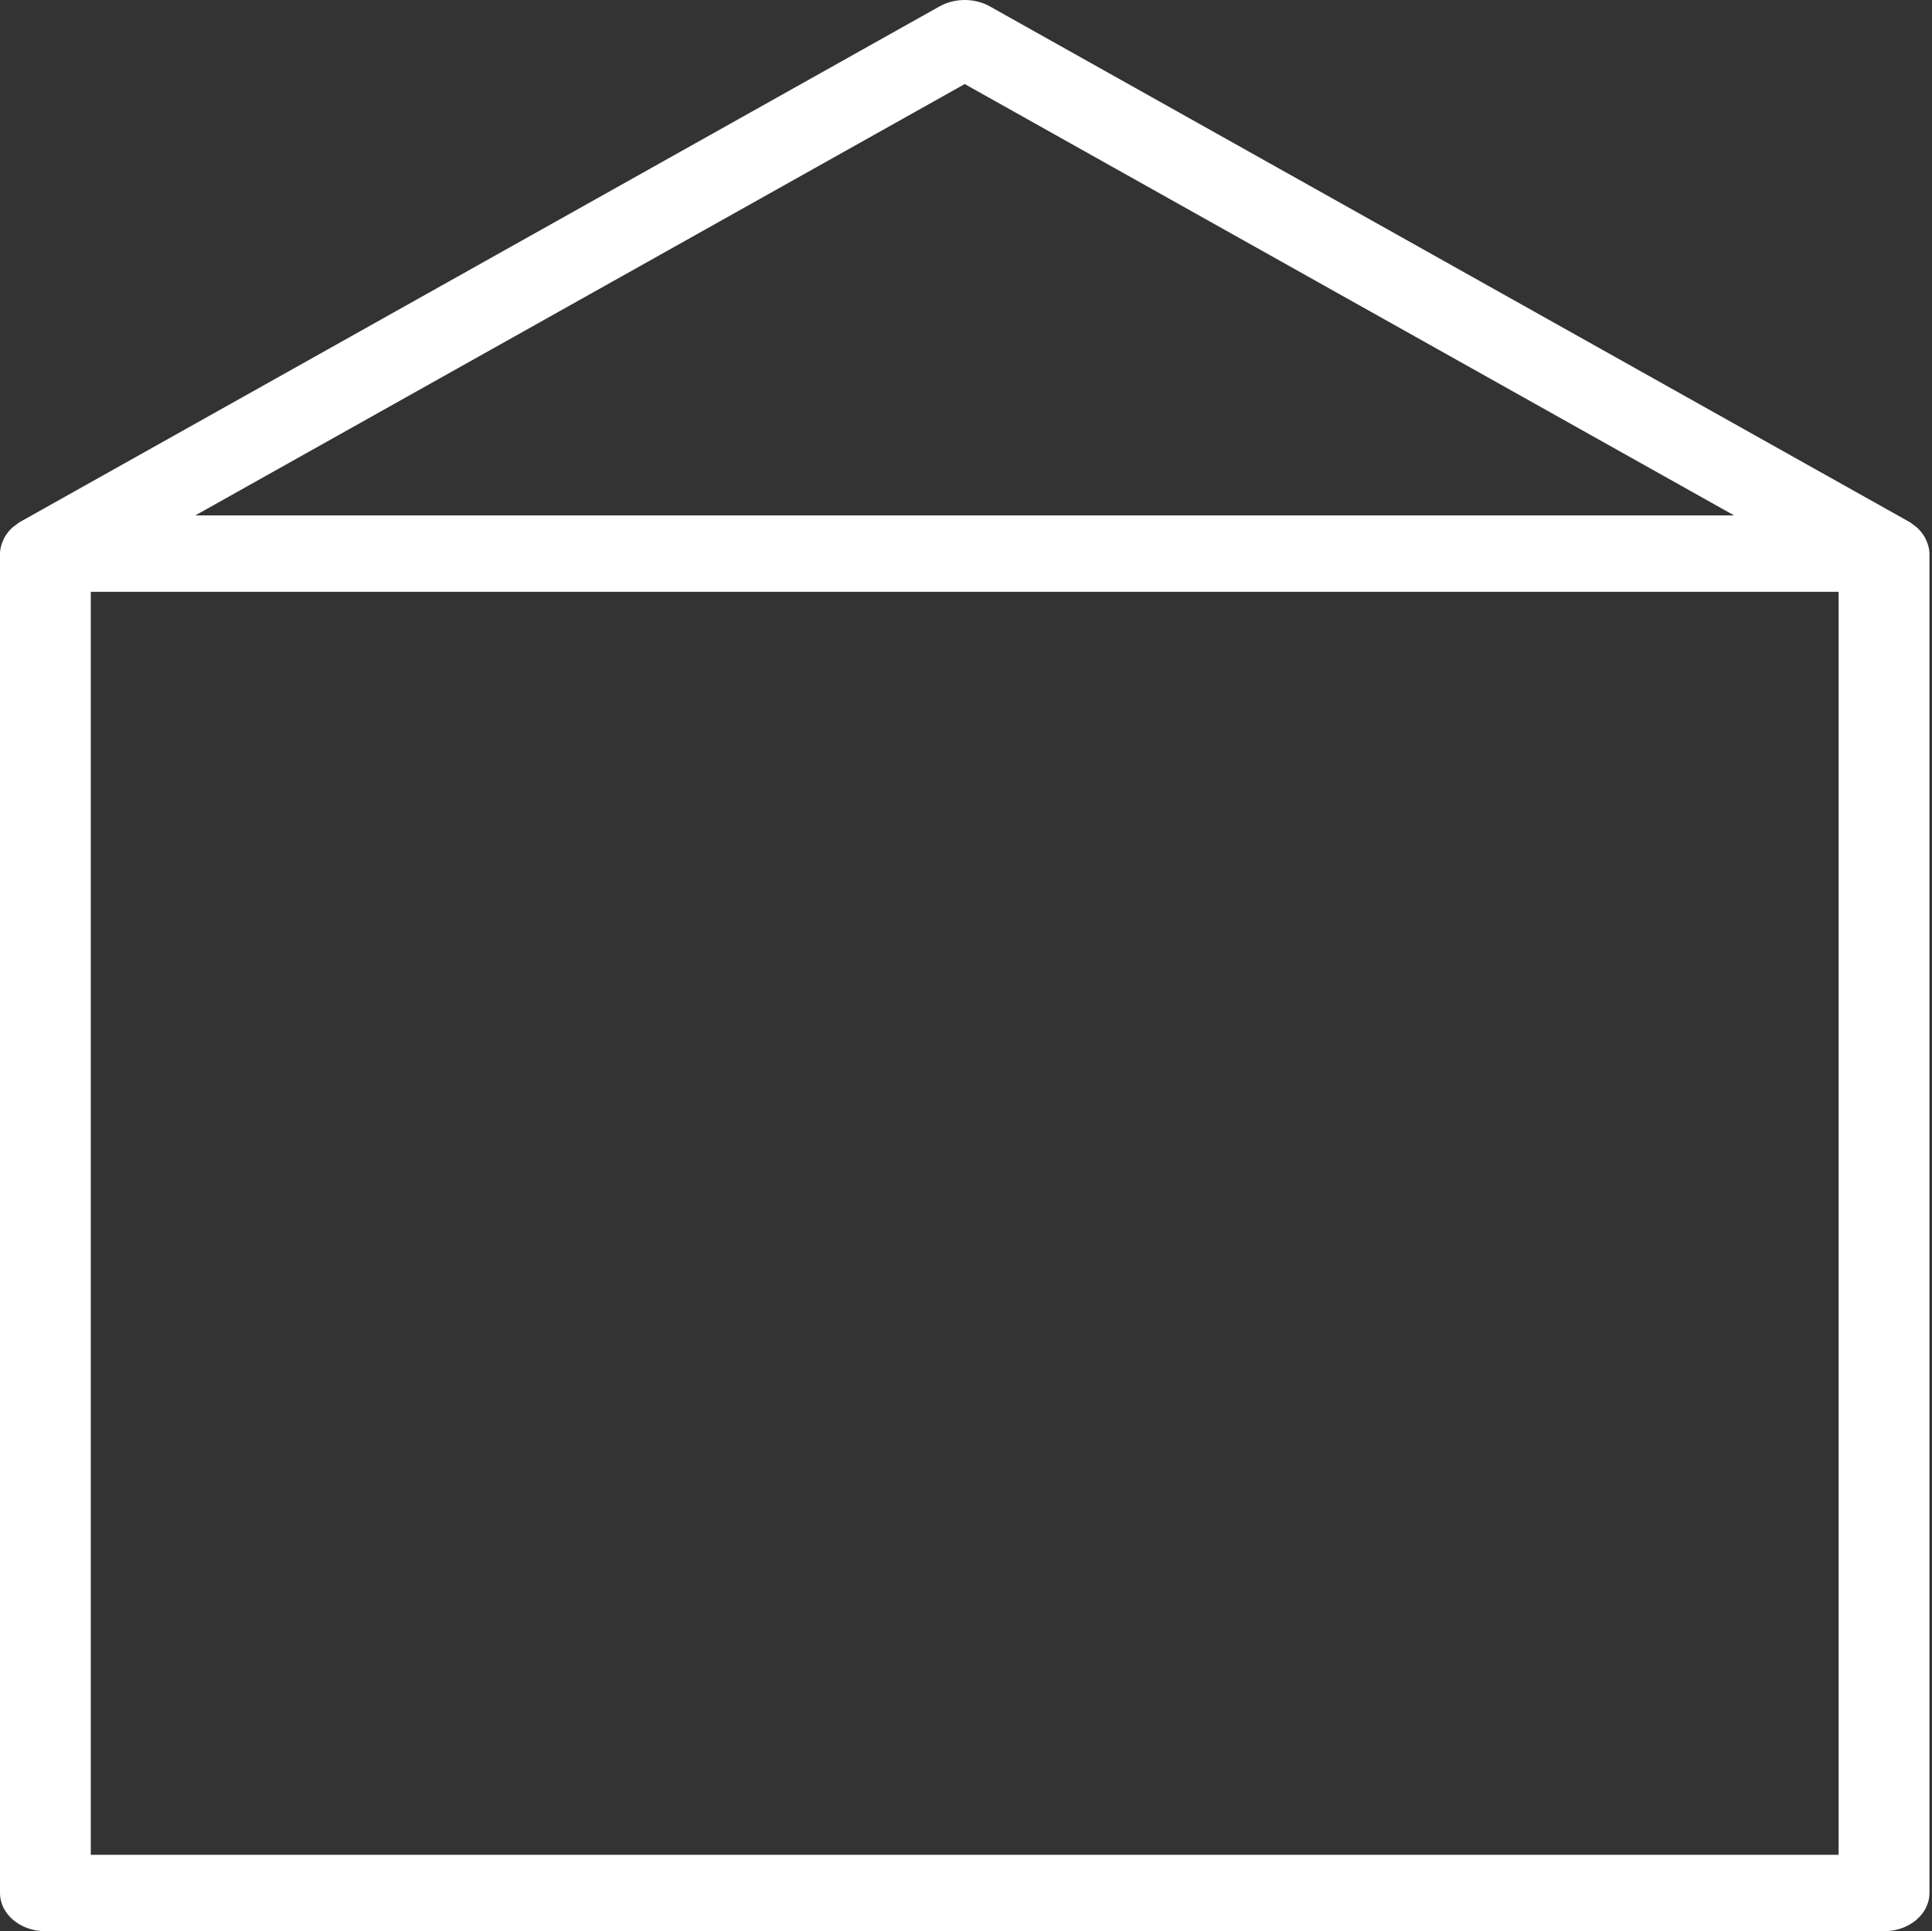 <svg version="1.2" baseProfile="tiny" viewBox="0 0 82.025 82.001" xmlns:xlink="http://www.w3.org/1999/xlink" xmlns="http://www.w3.org/2000/svg">
<rect x="0" y="0" width="82.025" height="82.001" fill="#333333" stroke="none"/>
<path style="fill:#ffffff;" d="M81.781,22.943C81.764,22.905,81.75,22.868,81.729,22.831C81.639,22.667,81.522,22.517,81.372,22.385C81.346,22.361,81.313,22.344,81.284,22.321C81.211,22.265,81.142,22.205,81.057,22.157L42.026,0.272C41.379,-0.091,40.536,-0.091,39.888,0.272L0.857,22.158C0.772,22.206,0.706,22.266,0.632,22.322C0.601,22.345,0.569,22.362,0.543,22.386C0.393,22.517,0.275,22.668,0.186,22.832C0.165,22.868,0.152,22.905,0.134,22.943C0.054,23.123,0.0,23.31,0.0,23.506L0.0,80.38C0.0,81.275,0.861,82.001,1.927,82.001L79.989,82.001C81.054,82.001,81.917,81.274,81.917,80.38L81.917,23.506C81.916,23.311,81.862,23.123,81.781,22.943M40.958,3.569L73.623,21.885L8.292,21.885L8.292,21.885L40.958,3.569M3.854,78.758L3.854,25.128L78.06,25.128L78.06,78.758L3.854,78.758L3.854,78.758Z"/>
</svg>